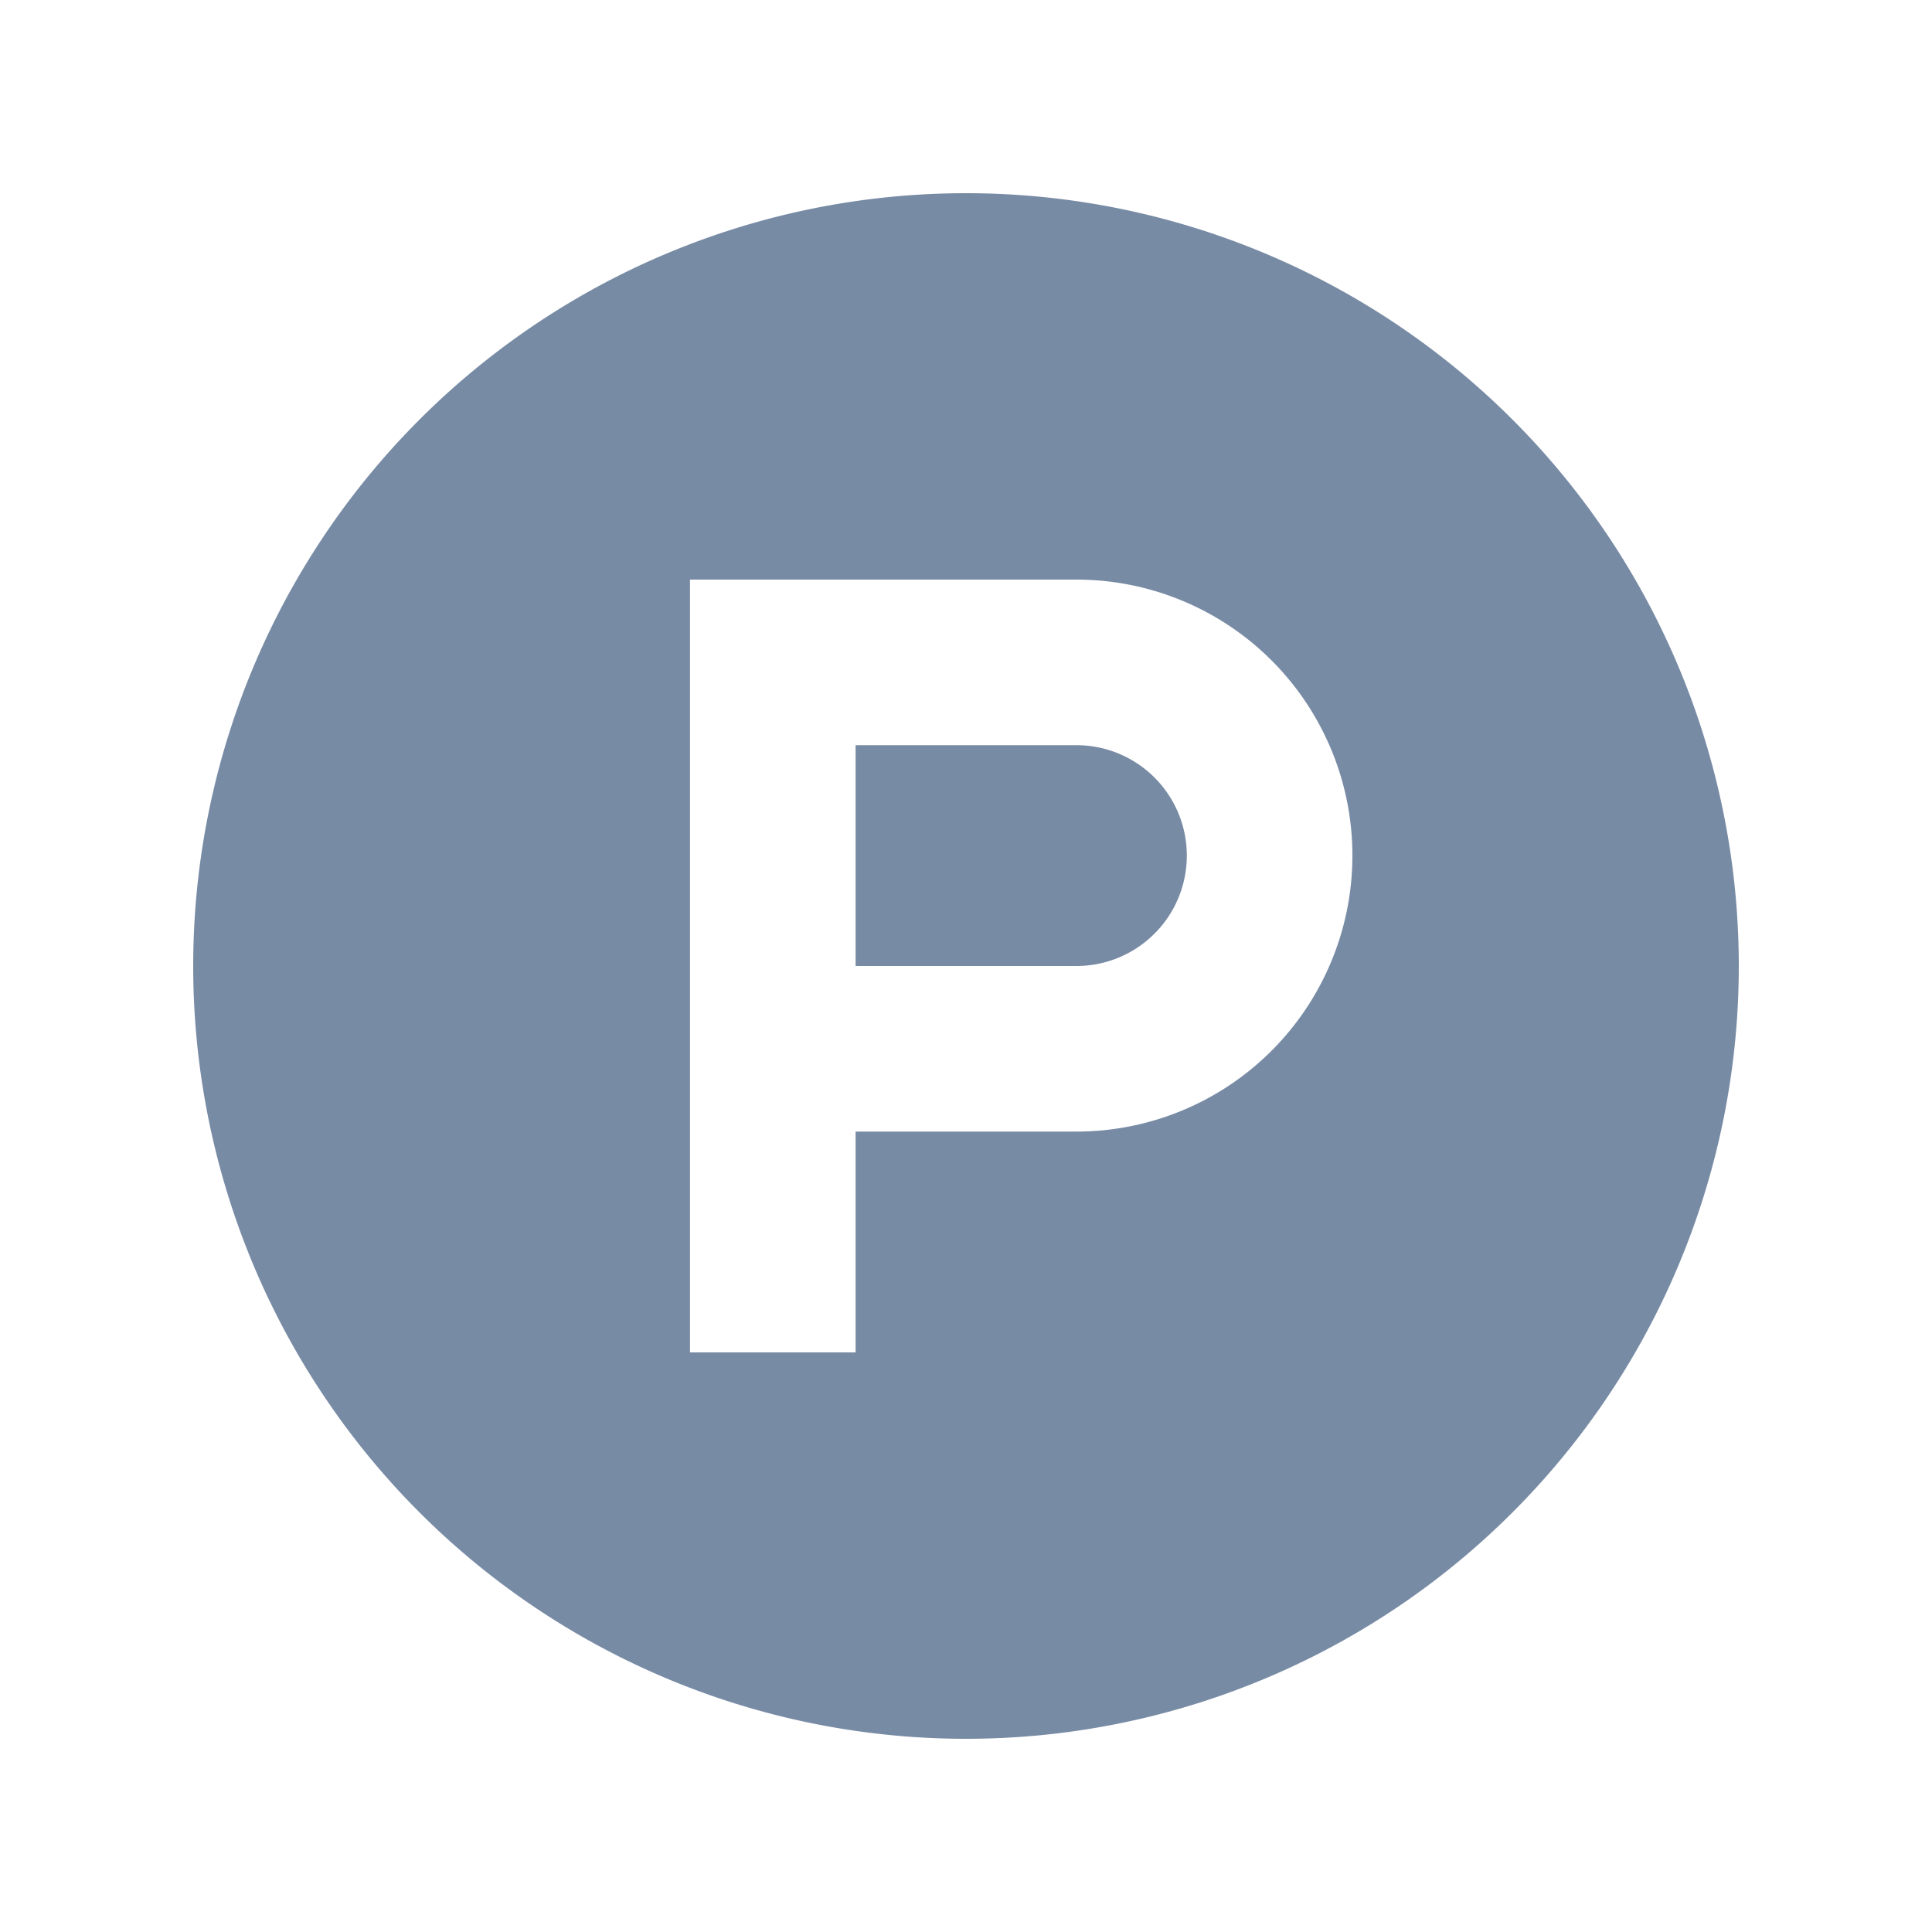 <svg xmlns="http://www.w3.org/2000/svg" width="20" height="20" fill="none"><path fill="#788BA5" d="M8.857 7.714V10h2.286a1.143 1.143 0 0 0 0-2.286z"/><path fill="#788BA5" fill-rule="evenodd" d="M10 18a8 8 0 1 0 0-16 8 8 0 0 0 0 16m1.143-12h-4v8h1.714v-2.286h2.286a2.857 2.857 0 0 0 0-5.714" clip-rule="evenodd"/></svg>